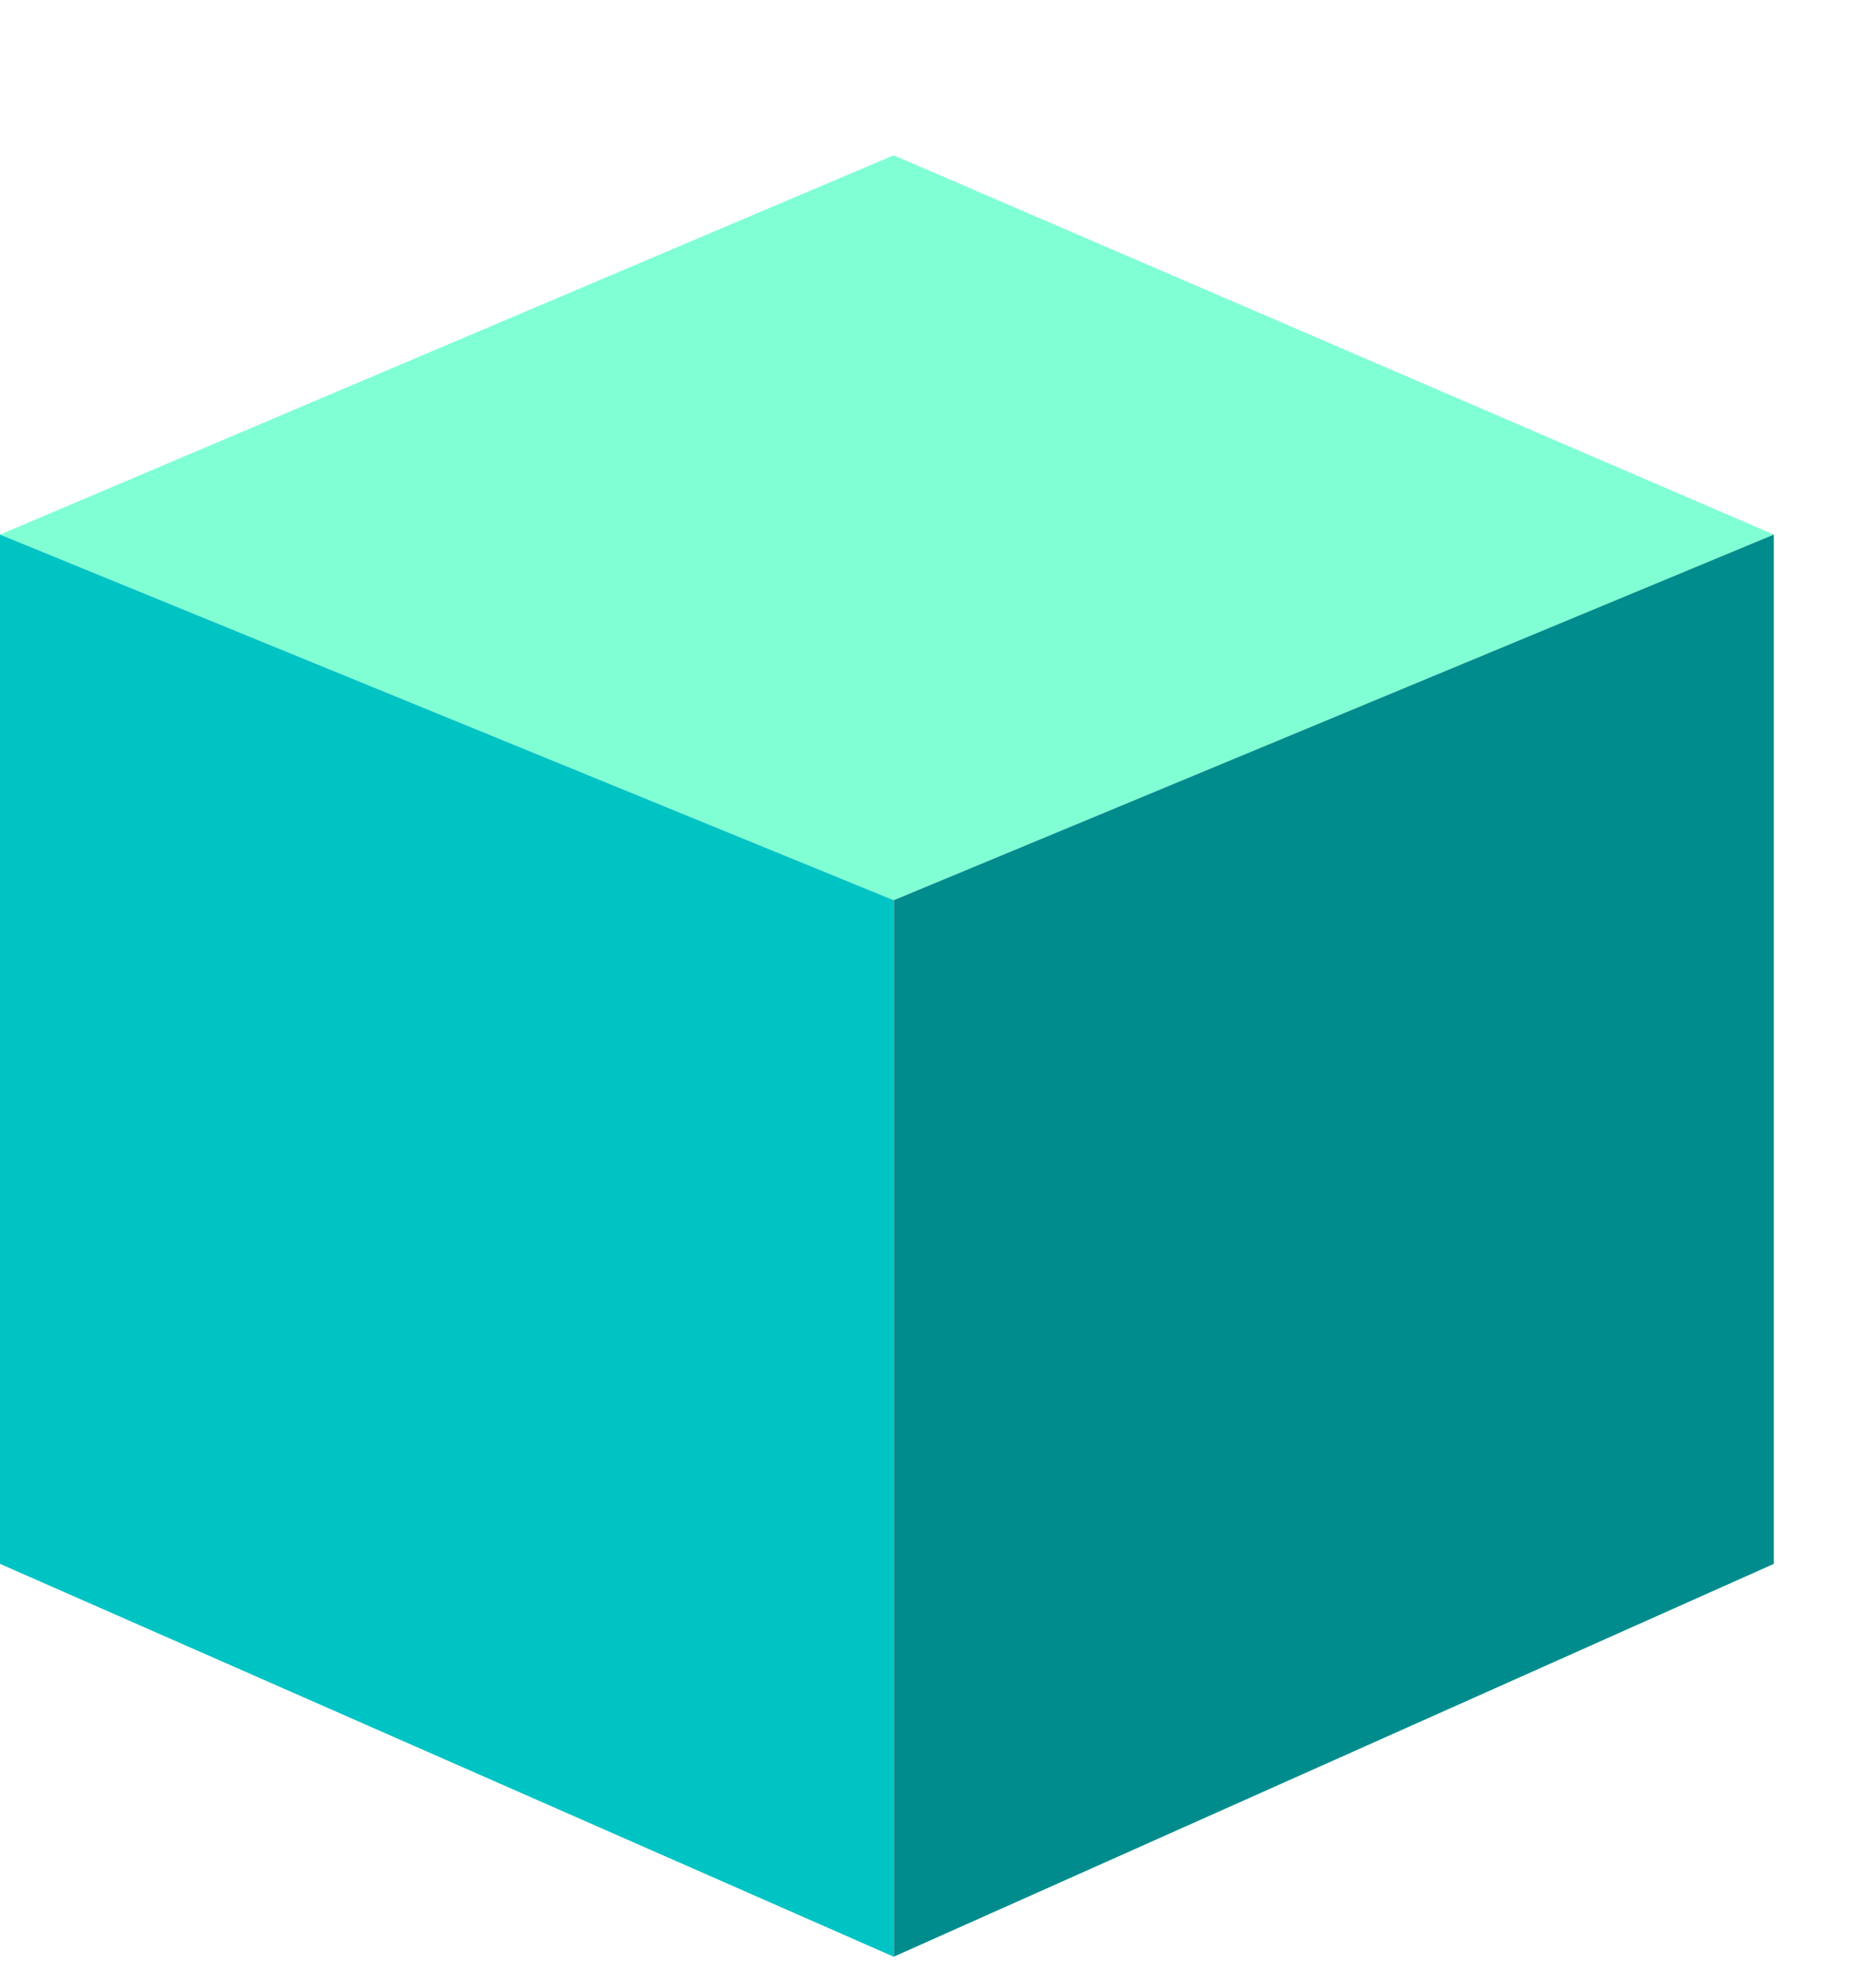 <svg width="15" height="16" viewBox="0 0 15 16" fill="none" xmlns="http://www.w3.org/2000/svg">
<path d="M7.195 1.25L0 4.303L7.195 7.246L14.282 4.303L7.195 1.25Z" fill="#80FFD5"/>
<path d="M7.196 7.246L14.282 4.303V12.588L7.196 15.75V7.246Z" fill="#008C8C"/>
<path d="M0 4.303L7.195 7.246V15.75L0 12.588V4.303Z" fill="#00C3C3"/>
</svg>
